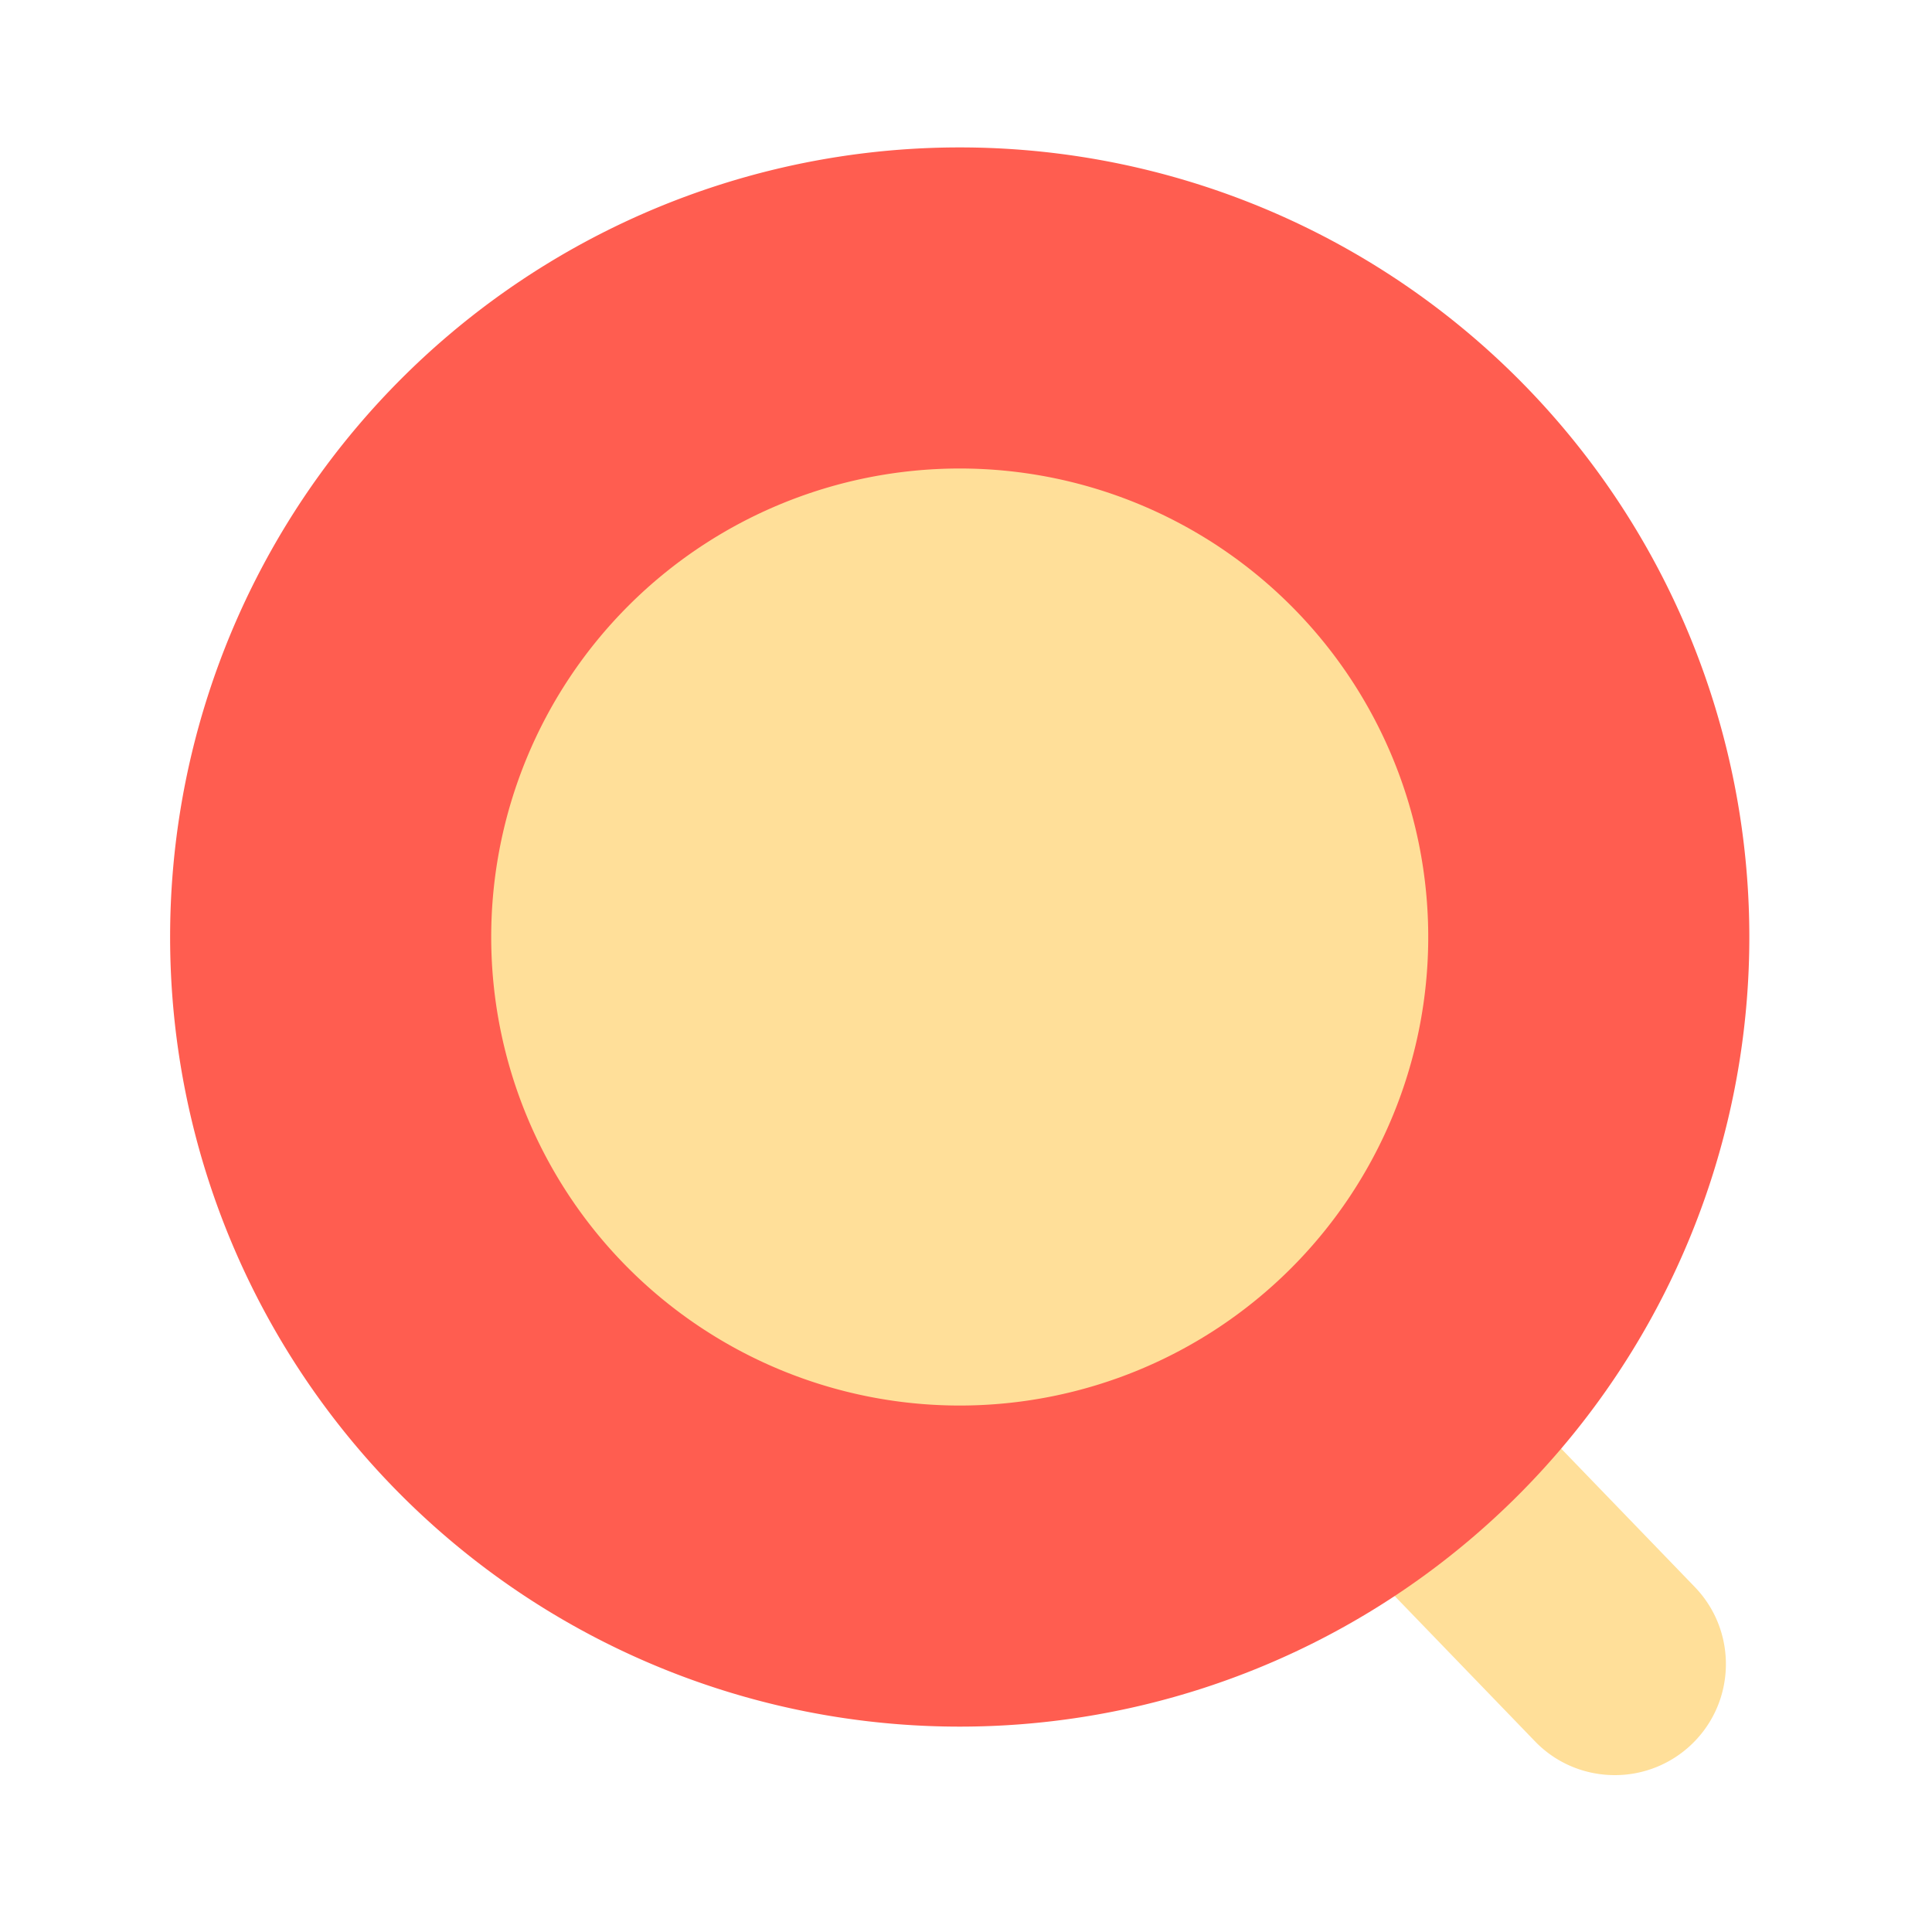 <?xml version="1.0" standalone="no"?><!DOCTYPE svg PUBLIC "-//W3C//DTD SVG 1.1//EN" "http://www.w3.org/Graphics/SVG/1.1/DTD/svg11.dtd"><svg class="icon" width="48px" height="48.00px" viewBox="0 0 1024 1024" version="1.1" xmlns="http://www.w3.org/2000/svg"><path d="M855.859 940.851c-15.411 0-30.822-5.99-42.342-17.971l-174.131-180.326c-22.579-23.398-21.914-60.672 1.485-83.251 23.398-22.579 60.672-21.965 83.251 1.485l174.131 180.326c22.579 23.398 21.914 60.672-1.485 83.251a58.742 58.742 0 0 1-40.909 16.486z" fill="#FFDF99" /><path d="M508.672 496.64m-418.509 0a418.509 418.509 0 1 0 837.018 0 418.509 418.509 0 1 0-837.018 0Z" fill="#FF5D50" /><path d="M508.672 496.64m-248.32 0a248.32 248.32 0 1 0 496.64 0 248.32 248.32 0 1 0-496.64 0Z" fill="#FFDF99" /></svg>